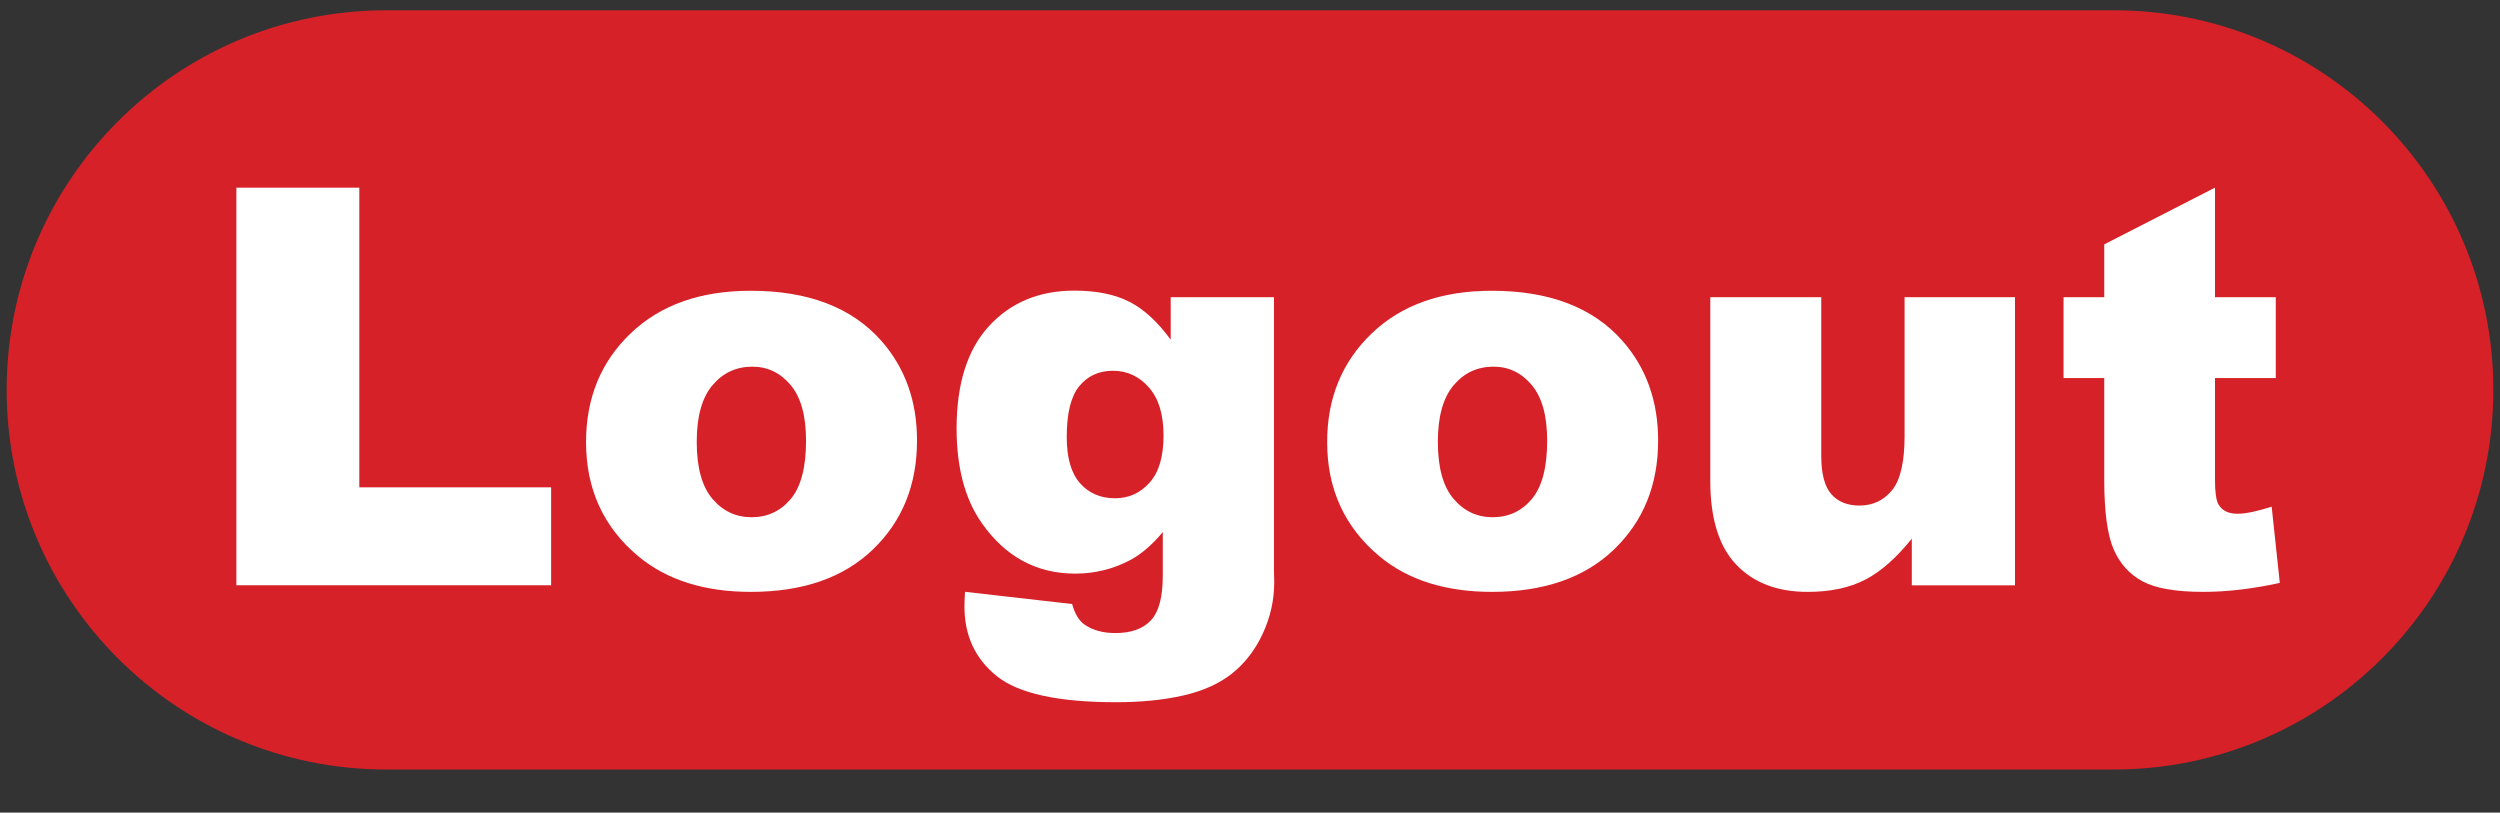 <?xml version="1.0" encoding="utf-8"?>
<!-- Generator: Adobe Illustrator 16.2.1, SVG Export Plug-In . SVG Version: 6.00 Build 0)  -->
<!DOCTYPE svg PUBLIC "-//W3C//DTD SVG 1.1//EN" "http://www.w3.org/Graphics/SVG/1.1/DTD/svg11.dtd">
<svg version="1.1" id="Layer_1" xmlns="http://www.w3.org/2000/svg" xmlns:xlink="http://www.w3.org/1999/xlink" x="0px" y="0px"
	 width="36px" height="11.701px" viewBox="0 0 36 11.701" enable-background="new 0 0 36 11.701" xml:space="preserve">
<rect x="0" y="0" width="36" height="11.701" fill="#333333" stroke="none"/>
<path fill="#D62128" stroke="#D62128" stroke-miterlimit="10" d="M35.404,5.614c0,2.742-2.225,4.967-4.967,4.967H5.562
	c-2.743,0-4.966-2.225-4.966-4.967l0,0c0-2.743,2.223-4.966,4.966-4.966h24.875C33.18,0.647,35.404,2.871,35.404,5.614L35.404,5.614
	z"/>
<g>
	<path fill="#FFFFFF" d="M3.404,2.702h1.77v4.316h2.762v1.41H3.404V2.702z"/>
	<path fill="#FFFFFF" d="M8.439,6.366c0-0.633,0.213-1.154,0.641-1.564c0.427-0.41,1.004-0.615,1.73-0.615
		c0.831,0,1.458,0.241,1.883,0.723c0.341,0.388,0.512,0.866,0.512,1.434c0,0.638-0.212,1.161-0.635,1.568s-1.009,0.611-1.756,0.611
		c-0.667,0-1.206-0.169-1.617-0.508C8.691,7.595,8.439,7.046,8.439,6.366z M10.033,6.362c0,0.37,0.075,0.643,0.225,0.82
		s0.338,0.266,0.564,0.266c0.229,0,0.417-0.087,0.564-0.262s0.221-0.455,0.221-0.84c0-0.359-0.074-0.627-0.223-0.803
		S11.052,5.28,10.833,5.28c-0.231,0-0.423,0.089-0.574,0.268S10.033,5.998,10.033,6.362z"/>
	<path fill="#FFFFFF" d="M16.857,4.28h1.488v3.918l0.004,0.184c0,0.26-0.056,0.508-0.166,0.744s-0.258,0.426-0.441,0.572
		s-0.417,0.251-0.699,0.316s-0.606,0.098-0.971,0.098c-0.833,0-1.405-0.125-1.717-0.375s-0.467-0.584-0.467-1.004
		c0-0.052,0.003-0.123,0.008-0.211l1.543,0.176c0.039,0.143,0.099,0.242,0.18,0.297c0.117,0.081,0.265,0.121,0.441,0.121
		c0.229,0,0.4-0.061,0.514-0.184s0.17-0.336,0.17-0.641V7.663c-0.156,0.185-0.312,0.319-0.469,0.402
		c-0.245,0.13-0.509,0.195-0.793,0.195c-0.555,0-1.003-0.242-1.344-0.727c-0.242-0.344-0.363-0.798-0.363-1.363
		c0-0.646,0.156-1.138,0.469-1.477s0.722-0.508,1.227-0.508c0.323,0,0.589,0.055,0.799,0.164s0.405,0.291,0.588,0.543V4.28z
		 M15.361,6.292c0,0.299,0.063,0.521,0.191,0.666s0.296,0.217,0.504,0.217c0.198,0,0.364-0.075,0.498-0.225s0.201-0.375,0.201-0.678
		s-0.07-0.533-0.211-0.693s-0.312-0.24-0.516-0.24s-0.365,0.074-0.486,0.221S15.361,5.951,15.361,6.292z"/>
	<path fill="#FFFFFF" d="M19.111,6.366c0-0.633,0.214-1.154,0.641-1.564s1.004-0.615,1.73-0.615c0.831,0,1.458,0.241,1.883,0.723
		c0.341,0.388,0.512,0.866,0.512,1.434c0,0.638-0.212,1.161-0.635,1.568s-1.009,0.611-1.756,0.611c-0.667,0-1.206-0.169-1.617-0.508
		C19.364,7.595,19.111,7.046,19.111,6.366z M20.705,6.362c0,0.37,0.075,0.643,0.225,0.82s0.338,0.266,0.564,0.266
		c0.229,0,0.417-0.087,0.564-0.262s0.221-0.455,0.221-0.84c0-0.359-0.074-0.627-0.223-0.803S21.725,5.28,21.506,5.28
		c-0.231,0-0.423,0.089-0.574,0.268S20.705,5.998,20.705,6.362z"/>
	<path fill="#FFFFFF" d="M29.014,8.429h-1.484V7.757c-0.222,0.276-0.444,0.473-0.67,0.59s-0.502,0.176-0.83,0.176
		c-0.438,0-0.78-0.131-1.029-0.393s-0.373-0.665-0.373-1.209V4.28h1.598v2.281c0,0.26,0.048,0.445,0.145,0.555
		s0.231,0.164,0.406,0.164c0.19,0,0.346-0.073,0.467-0.219s0.182-0.408,0.182-0.785V4.28h1.59V8.429z"/>
	<path fill="#FFFFFF" d="M31.896,2.702V4.28h0.875v1.164h-0.875v1.47c0,0.177,0.017,0.294,0.051,0.351
		c0.052,0.089,0.144,0.133,0.273,0.133c0.117,0,0.281-0.034,0.492-0.102l0.117,1.098c-0.394,0.086-0.761,0.129-1.102,0.129
		c-0.396,0-0.688-0.051-0.875-0.152c-0.188-0.101-0.326-0.255-0.416-0.462c-0.09-0.207-0.135-0.542-0.135-1.005V5.444h-0.586V4.28
		h0.586V3.519L31.896,2.702z"/>
</g>
</svg>
